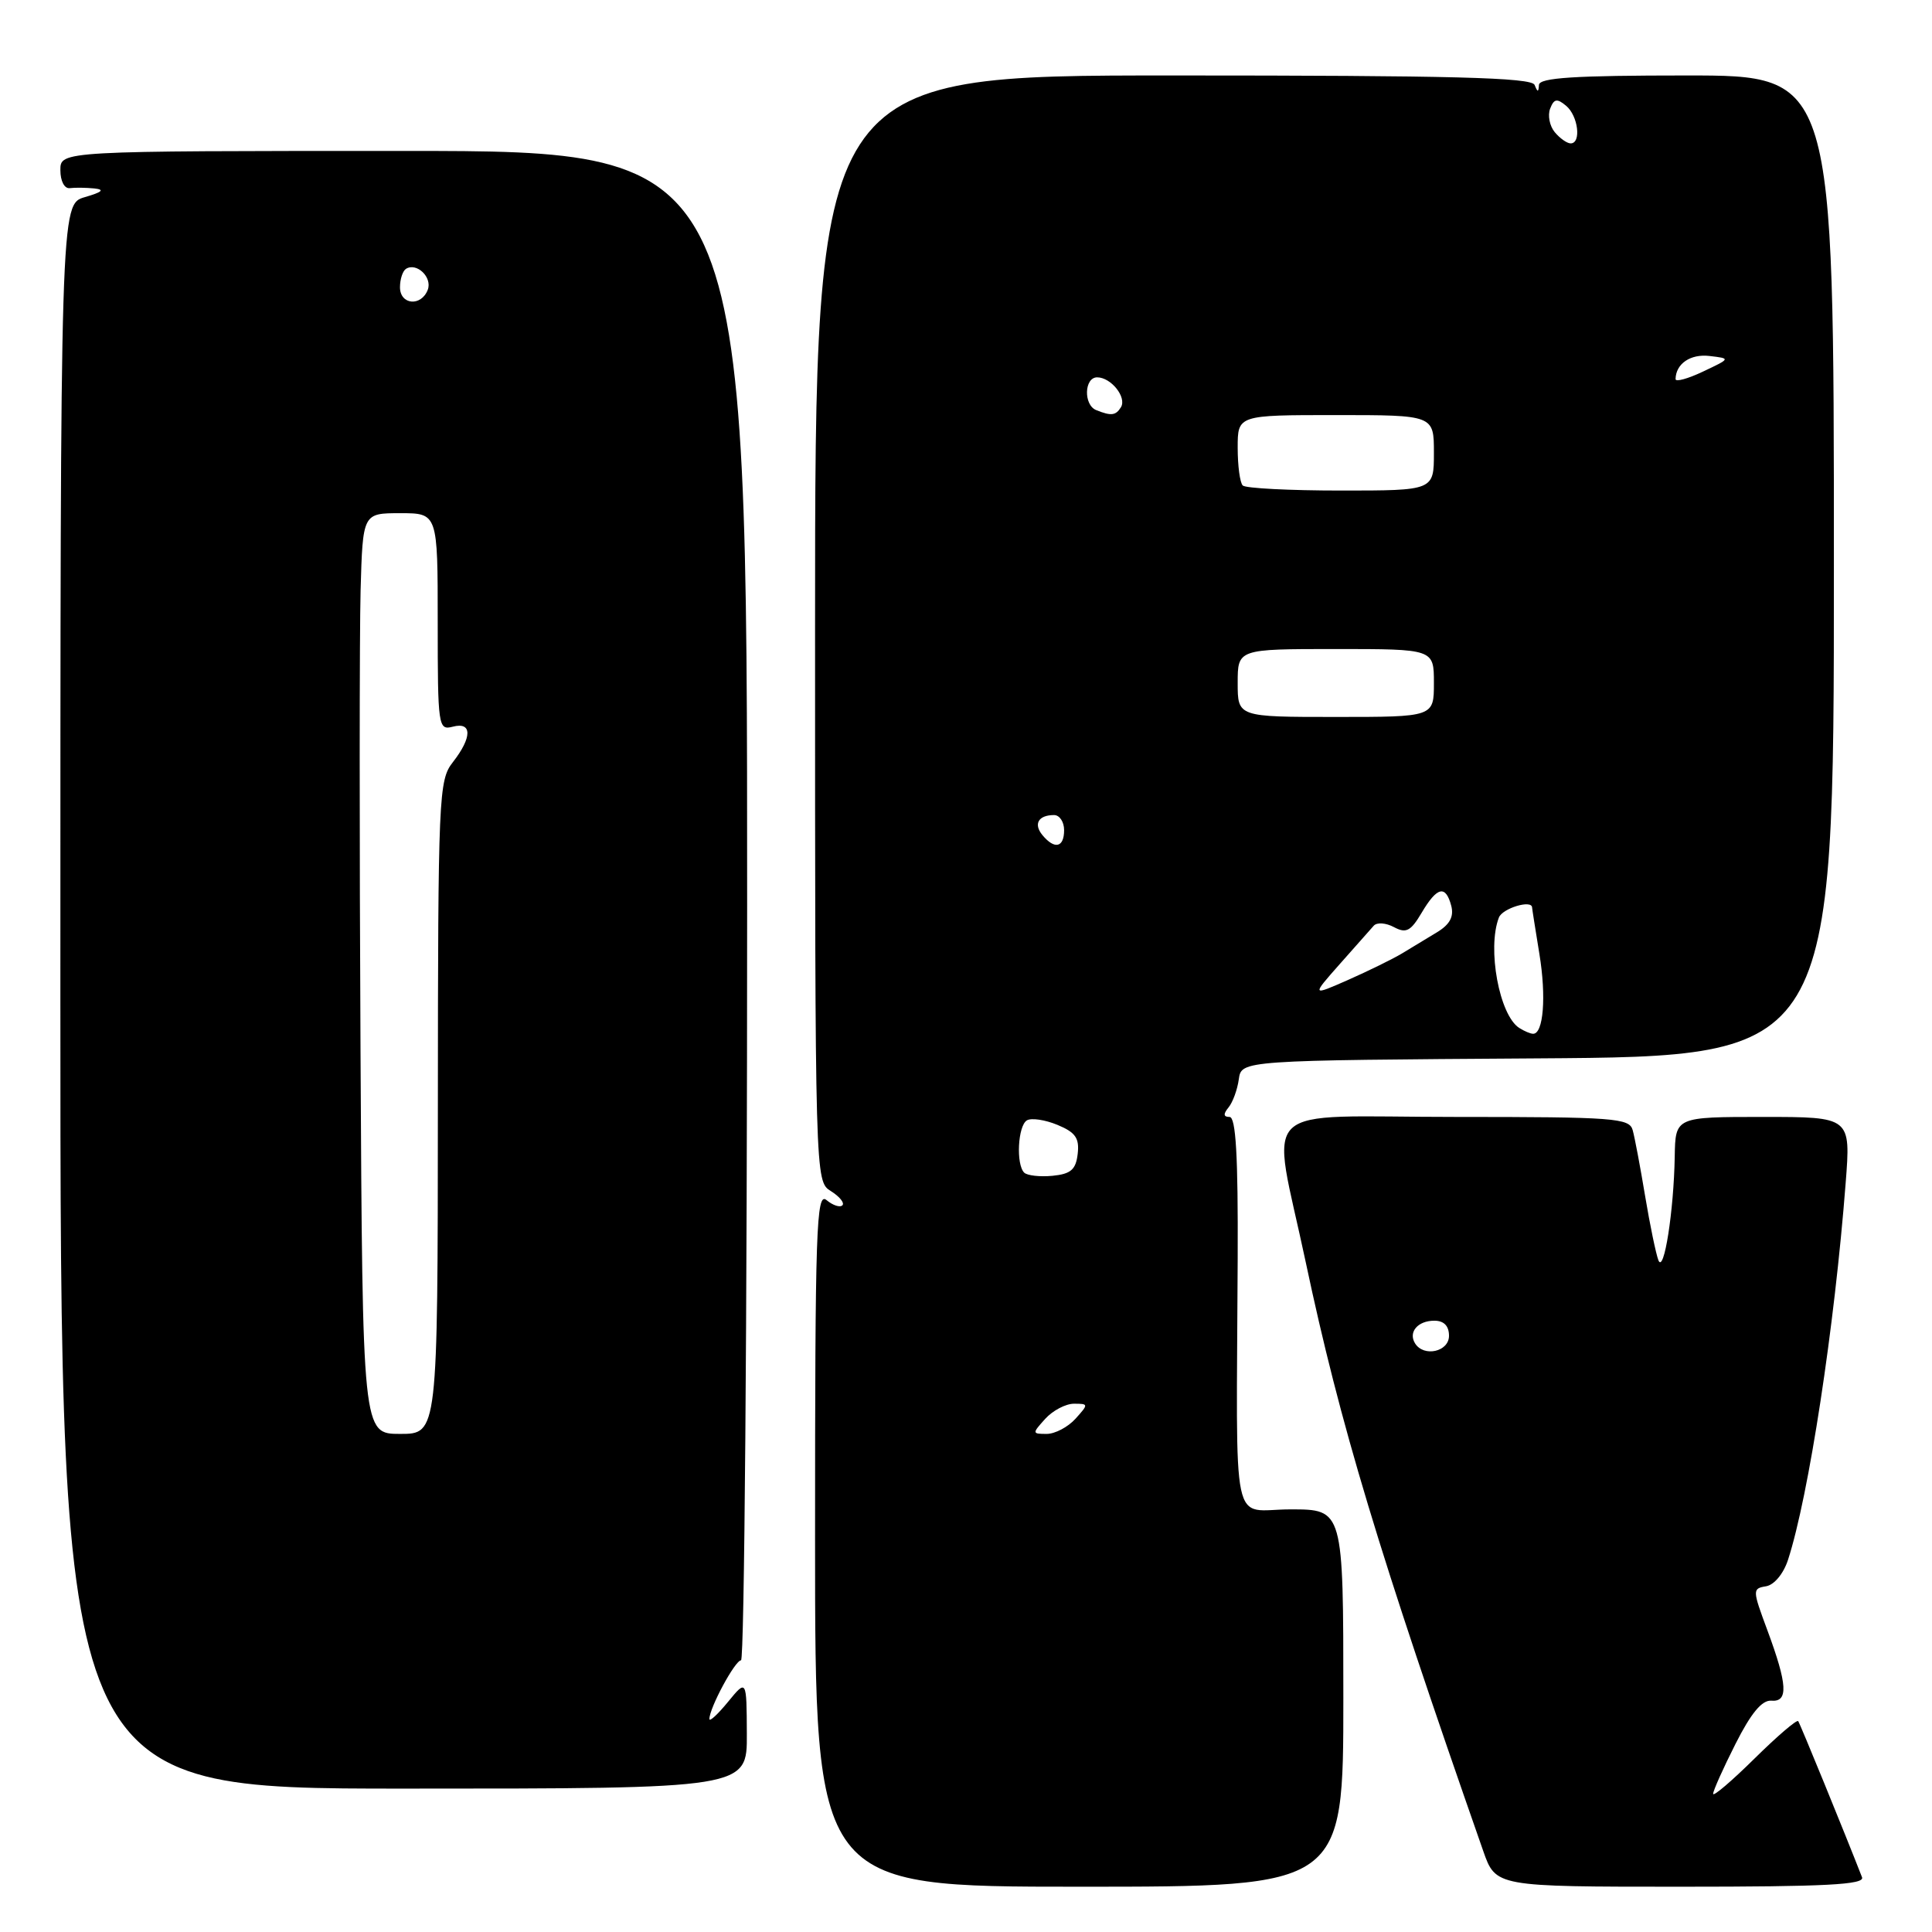 <?xml version="1.0" encoding="UTF-8" standalone="no"?>
<!DOCTYPE svg PUBLIC "-//W3C//DTD SVG 1.1//EN" "http://www.w3.org/Graphics/SVG/1.1/DTD/svg11.dtd" >
<svg xmlns="http://www.w3.org/2000/svg" xmlns:xlink="http://www.w3.org/1999/xlink" version="1.1" viewBox="0 0 256 256">
 <g >
 <path fill="currentColor"
d=" M 178.00 225.00 C 178.00 200.00 178.00 200.00 171.00 200.00 C 163.00 200.00 163.84 203.99 164.00 166.75 C 164.06 153.14 163.76 148.00 162.92 148.00 C 162.11 148.00 162.07 147.62 162.78 146.75 C 163.35 146.06 163.96 144.38 164.15 143.00 C 164.50 140.50 164.50 140.50 203.75 140.24 C 243.00 139.98 243.00 139.98 243.00 74.99 C 243.00 10.00 243.00 10.00 223.50 10.00 C 208.61 10.00 203.98 10.30 203.92 11.25 C 203.86 12.25 203.74 12.25 203.34 11.25 C 202.94 10.27 192.41 10.00 155.42 10.00 C 108.00 10.00 108.00 10.00 108.00 83.26 C 108.00 156.52 108.00 156.52 110.10 157.83 C 111.25 158.55 111.94 159.40 111.62 159.71 C 111.31 160.03 110.36 159.72 109.52 159.02 C 108.16 157.89 108.00 162.67 108.00 203.88 C 108.00 250.00 108.00 250.00 143.00 250.00 C 178.00 250.00 178.00 250.00 178.00 225.00 Z  M 246.73 248.75 C 244.39 242.75 238.53 228.41 238.27 228.06 C 238.09 227.82 235.49 230.05 232.48 233.02 C 229.46 236.00 227.00 238.10 227.00 237.69 C 227.00 237.28 228.33 234.30 229.96 231.08 C 232.02 227.00 233.47 225.25 234.71 225.35 C 236.99 225.54 236.86 223.23 234.18 216.00 C 232.20 210.67 232.19 210.49 234.01 210.19 C 235.09 210.01 236.32 208.53 236.92 206.69 C 239.67 198.23 243.09 175.82 244.56 156.75 C 245.24 148.00 245.24 148.00 233.62 148.00 C 222.00 148.00 222.00 148.00 221.91 153.25 C 221.79 160.45 220.48 168.83 219.75 167.00 C 219.43 166.18 218.63 162.35 217.99 158.50 C 217.35 154.65 216.61 150.71 216.34 149.75 C 215.91 148.15 213.92 148.00 192.93 148.00 C 166.00 148.00 168.44 145.64 173.02 167.26 C 177.55 188.65 182.68 205.68 196.53 245.25 C 198.19 250.00 198.19 250.00 222.70 250.00 C 241.90 250.00 247.11 249.73 246.73 248.75 Z  M 98.96 229.75 C 98.93 222.50 98.93 222.50 96.47 225.50 C 95.12 227.15 94.01 228.18 94.00 227.78 C 93.99 226.33 97.40 220.00 98.19 220.00 C 98.63 220.00 99.00 175.00 99.00 120.00 C 99.00 20.00 99.00 20.00 53.50 20.00 C 8.00 20.00 8.00 20.00 8.00 22.54 C 8.00 24.00 8.54 25.02 9.25 24.93 C 9.94 24.84 11.40 24.86 12.50 24.97 C 13.92 25.12 13.55 25.45 11.25 26.12 C 8.00 27.06 8.00 27.06 8.00 132.03 C 8.00 237.00 8.00 237.00 53.50 237.00 C 99.00 237.00 99.00 237.00 98.96 229.75 Z  M 138.50 188.00 C 139.50 186.90 141.21 186.00 142.31 186.00 C 144.25 186.00 144.25 186.06 142.50 188.00 C 141.50 189.10 139.79 190.00 138.69 190.00 C 136.75 190.00 136.75 189.94 138.50 188.00 Z  M 135.71 155.38 C 134.61 154.28 134.87 149.20 136.06 148.46 C 136.64 148.10 138.47 148.37 140.11 149.05 C 142.51 150.04 143.04 150.81 142.80 152.89 C 142.56 154.98 141.90 155.56 139.46 155.80 C 137.79 155.96 136.11 155.77 135.71 155.38 Z  M 201.31 136.21 C 198.67 134.53 197.03 125.68 198.61 121.58 C 199.08 120.35 202.98 119.17 203.01 120.25 C 203.01 120.39 203.45 123.17 203.98 126.42 C 204.91 132.08 204.51 137.02 203.14 136.98 C 202.79 136.98 201.97 136.63 201.31 136.21 Z  M 177.53 127.74 C 179.59 125.41 181.62 123.12 182.03 122.66 C 182.45 122.19 183.65 122.28 184.71 122.85 C 186.32 123.71 186.93 123.39 188.38 120.94 C 190.42 117.49 191.56 117.22 192.30 120.03 C 192.67 121.46 192.11 122.50 190.41 123.53 C 189.09 124.34 186.99 125.61 185.75 126.35 C 184.51 127.09 181.31 128.66 178.64 129.84 C 173.78 131.98 173.78 131.98 177.53 127.74 Z  M 138.13 110.66 C 136.91 109.18 137.59 108.00 139.67 108.00 C 140.40 108.00 141.00 108.90 141.00 110.00 C 141.00 112.31 139.74 112.60 138.13 110.66 Z  M 164.00 90.50 C 164.00 86.00 164.00 86.00 177.00 86.00 C 190.00 86.00 190.00 86.00 190.00 90.50 C 190.00 95.00 190.00 95.00 177.00 95.00 C 164.00 95.00 164.00 95.00 164.00 90.50 Z  M 164.67 64.33 C 164.30 63.97 164.00 61.72 164.00 59.33 C 164.00 55.00 164.00 55.00 177.00 55.00 C 190.00 55.00 190.00 55.00 190.00 60.00 C 190.00 65.00 190.00 65.00 177.67 65.00 C 170.88 65.00 165.03 64.70 164.67 64.33 Z  M 145.25 54.34 C 143.55 53.65 143.66 50.00 145.38 50.00 C 147.22 50.00 149.33 52.65 148.53 53.96 C 147.84 55.07 147.24 55.14 145.25 54.34 Z  M 222.02 50.23 C 222.06 48.19 224.00 46.87 226.52 47.17 C 229.33 47.50 229.33 47.50 225.67 49.23 C 223.65 50.19 222.01 50.64 222.02 50.23 Z  M 206.01 17.51 C 205.33 16.69 205.06 15.29 205.40 14.40 C 205.91 13.08 206.31 13.01 207.51 14.01 C 209.12 15.34 209.56 19.00 208.12 19.00 C 207.64 19.00 206.69 18.33 206.01 17.51 Z  M 187.50 178.00 C 186.58 176.51 187.86 175.00 190.06 175.00 C 191.33 175.00 192.00 175.69 192.00 177.00 C 192.00 179.12 188.65 179.86 187.50 178.00 Z  M 47.77 139.25 C 47.62 111.34 47.63 83.89 47.78 78.25 C 48.07 68.00 48.07 68.00 53.03 68.00 C 58.00 68.00 58.00 68.00 58.00 82.41 C 58.00 96.32 58.07 96.79 60.00 96.29 C 62.58 95.61 62.58 97.70 60.00 101.00 C 58.13 103.39 58.04 105.37 58.02 146.75 C 58.00 190.00 58.00 190.00 53.02 190.00 C 48.04 190.00 48.04 190.00 47.77 139.25 Z  M 53.00 38.06 C 53.00 36.99 53.36 35.90 53.80 35.62 C 55.22 34.74 57.31 36.75 56.68 38.40 C 55.81 40.66 53.00 40.40 53.00 38.06 Z "/>
</g>
</svg>